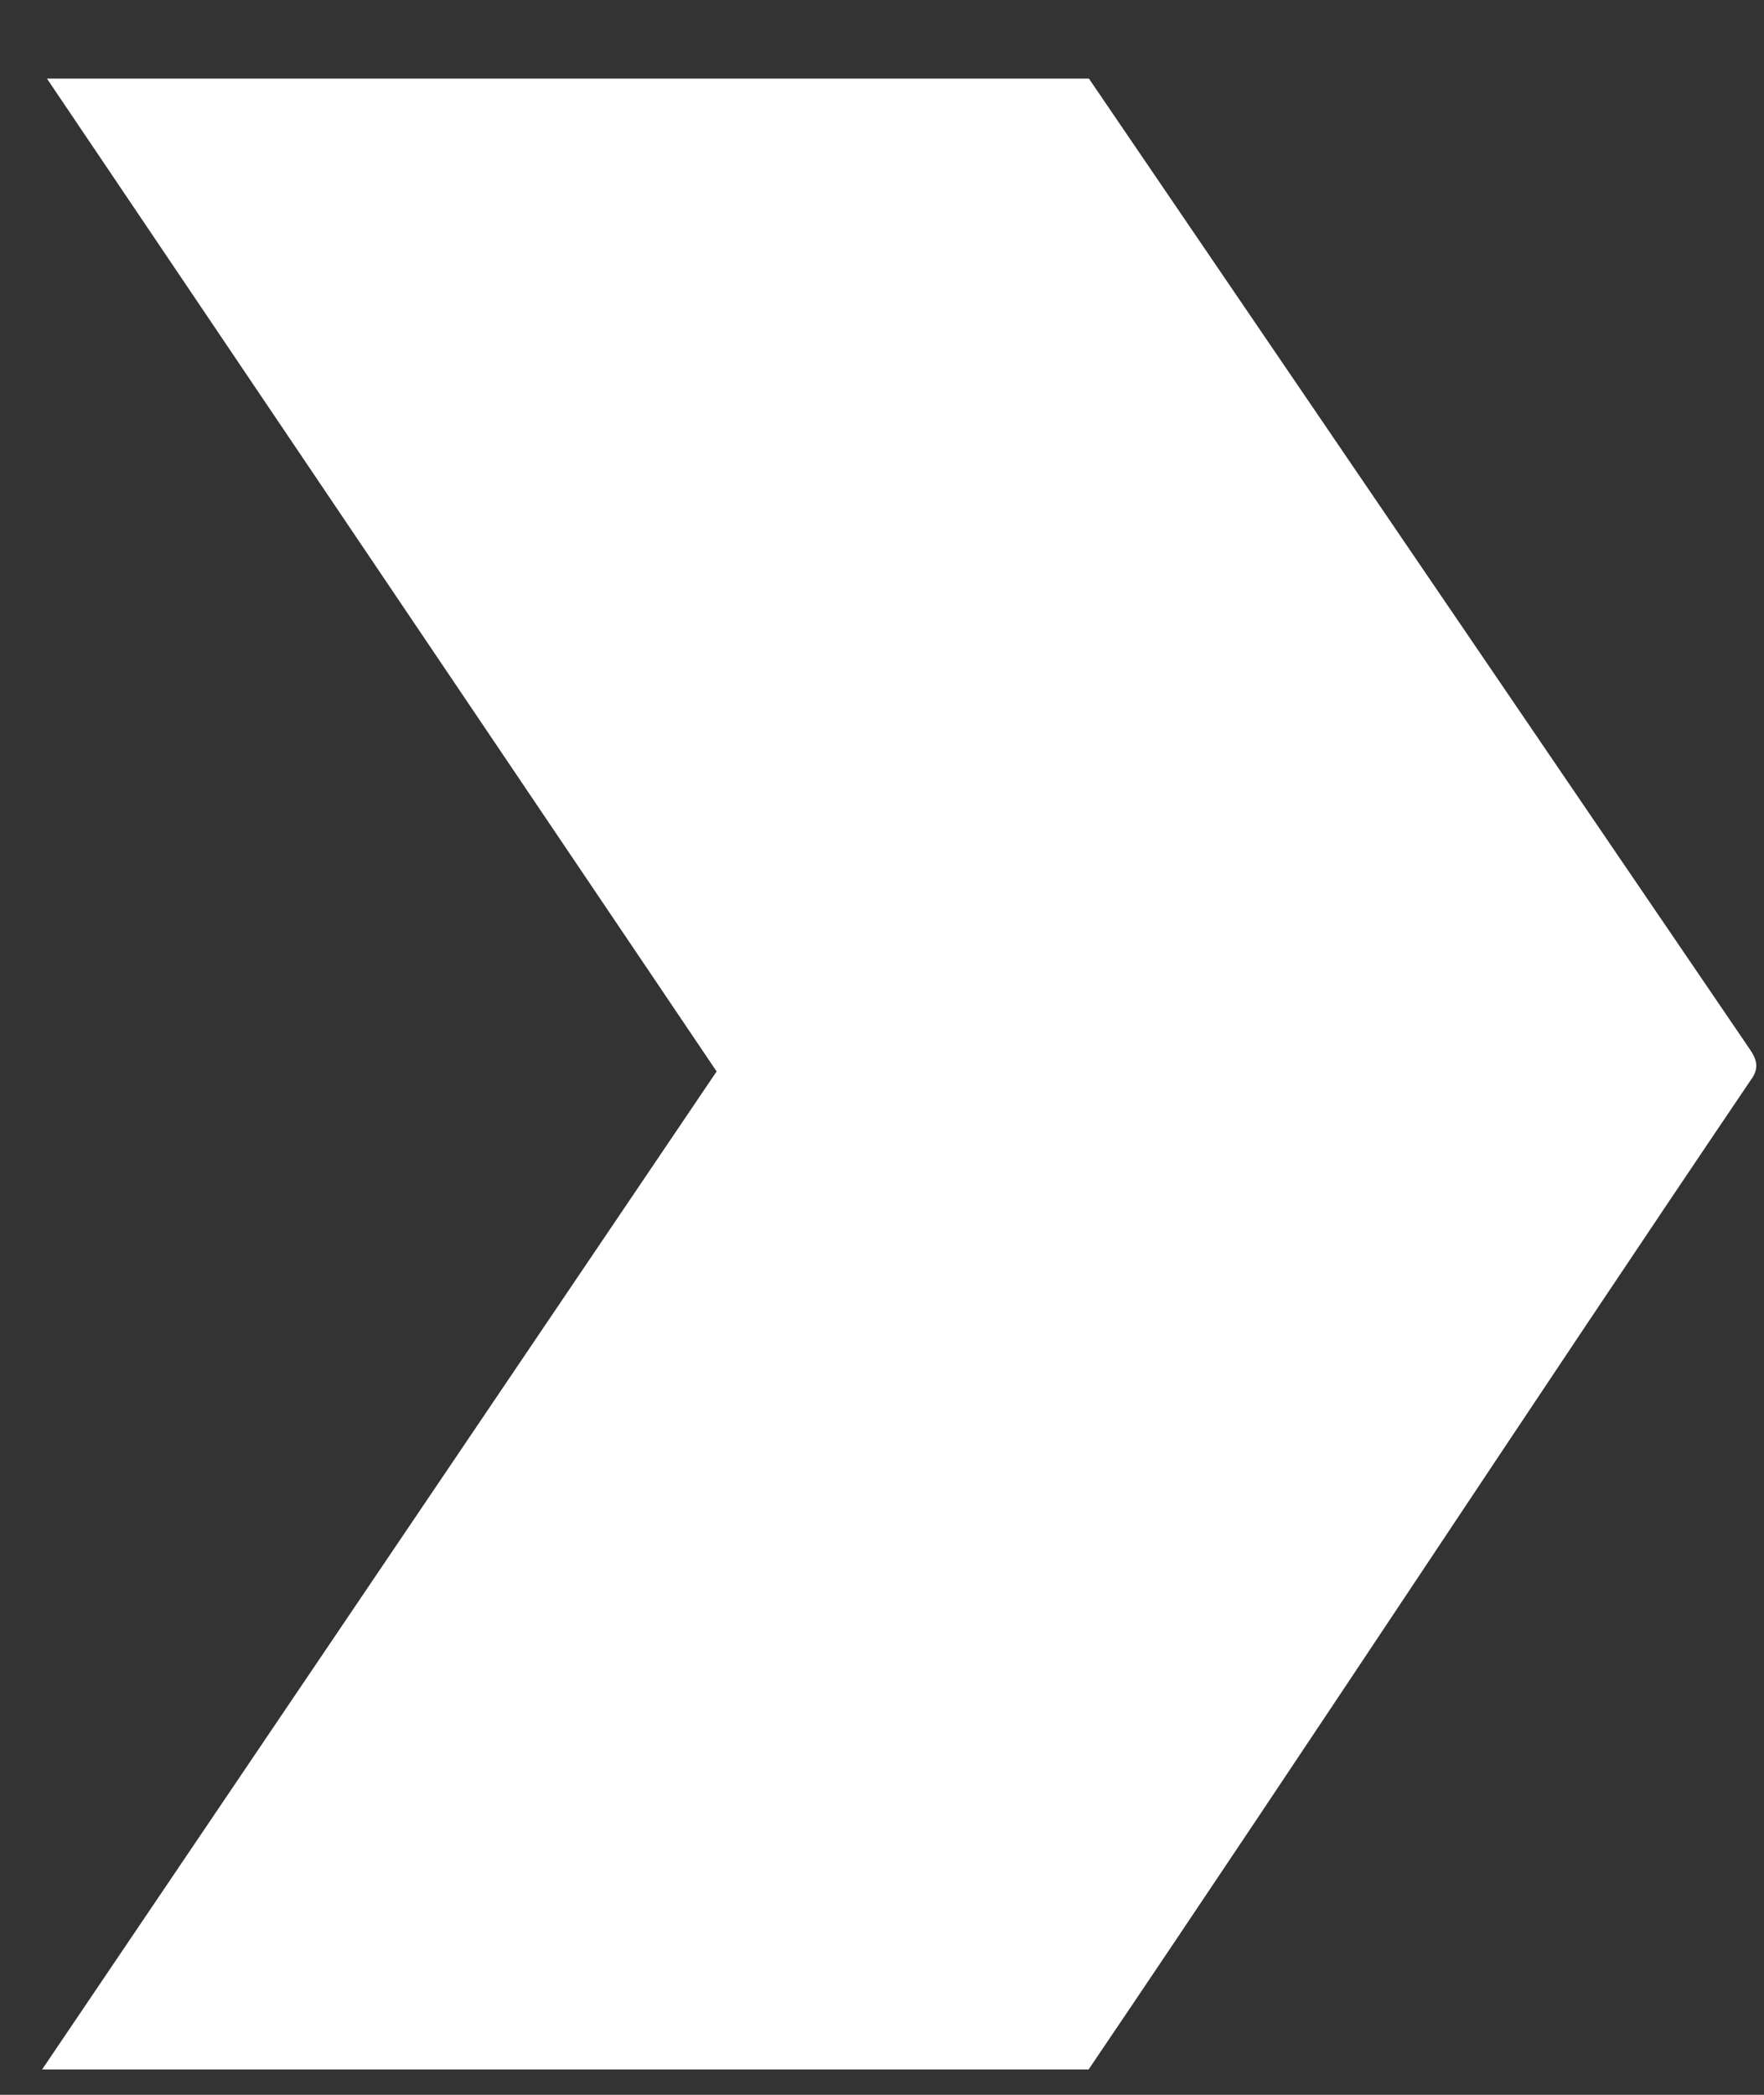 <svg width="16" height="19" viewBox="0 0 16 19" fill="none"
     xmlns="http://www.w3.org/2000/svg">
   <rect x="0" y="0" width="16" height="19" fill="#333333" stroke="none"/>
   <path d="M9.877 0.713H0.426L6.5 9.718C4.477 12.711 2.447 15.714 0.382 18.77H9.874C11.911 15.76 13.848 12.801 15.88 9.796C15.976 9.67 15.913 9.578 15.862 9.503L15.862 9.503L9.877 0.713Z"
         fill="white" />
</svg>